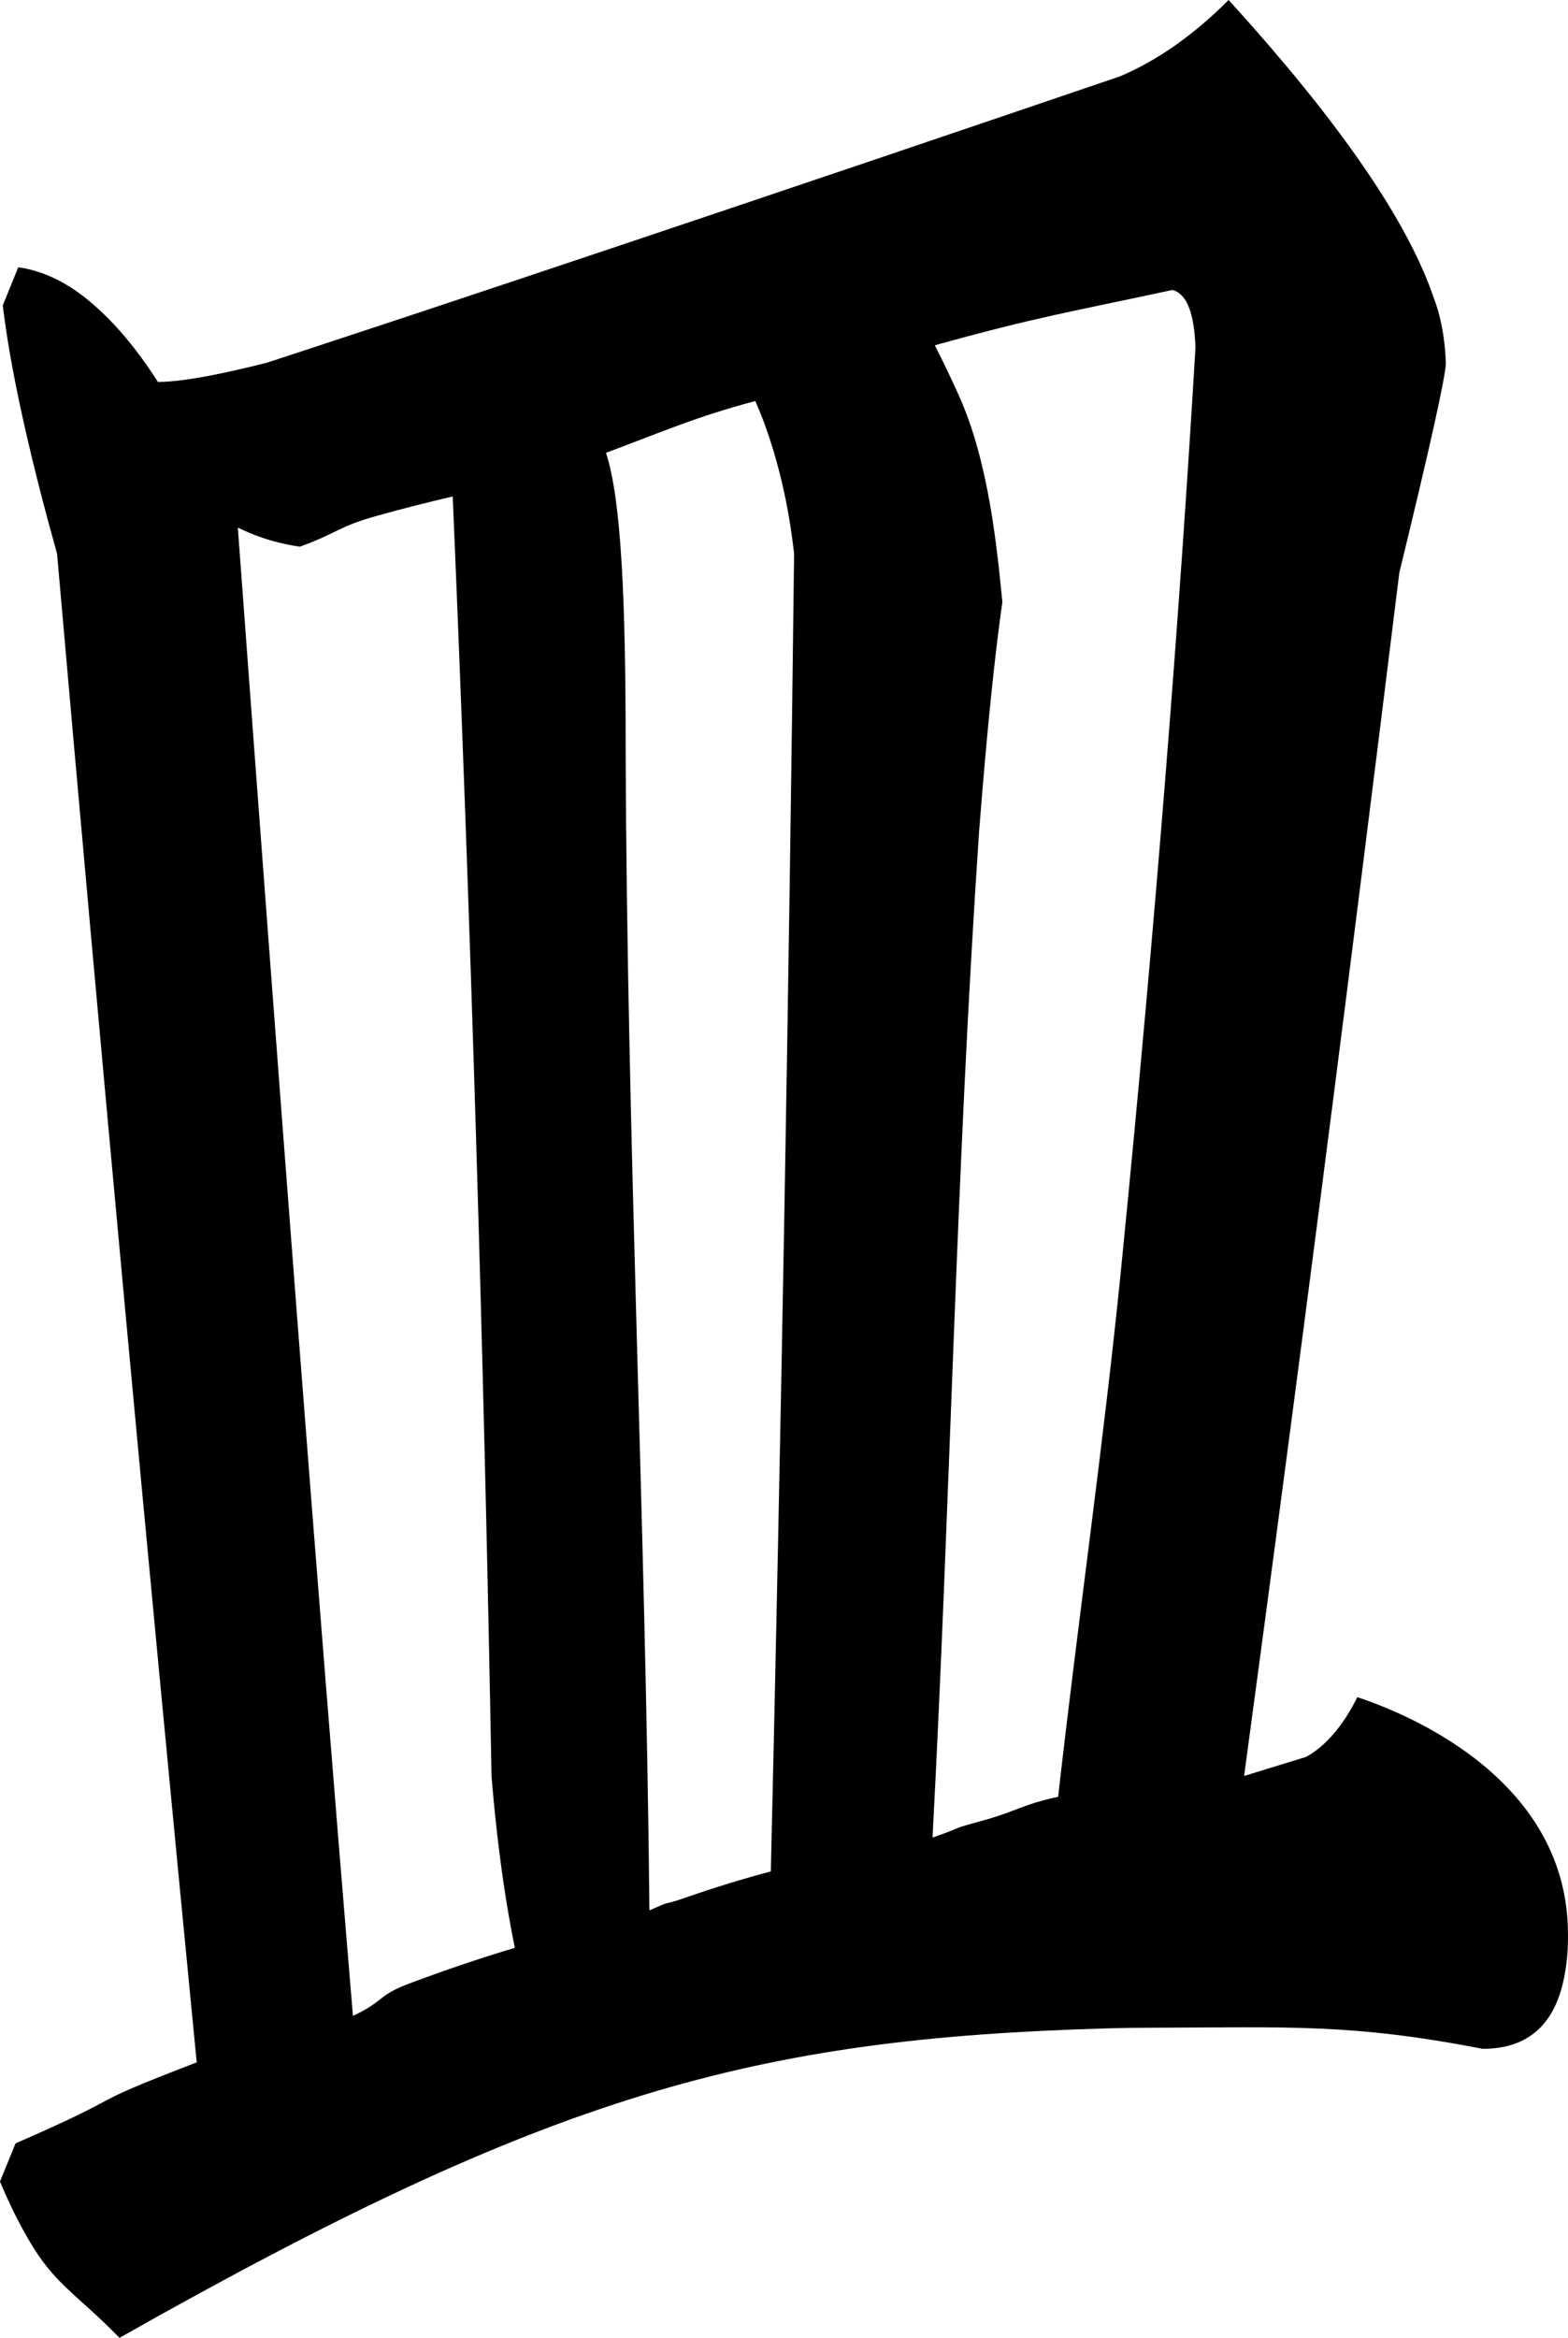 <?xml version="1.0" encoding="utf-8"?>
<svg xmlns="http://www.w3.org/2000/svg" viewBox="251.13 220.428 49.054 73.105" width="49.054px" height="73.105px">
  <path d="M 275.591 235.509 C 275.757 236.212 275.885 236.963 275.973 237.745 C 275.81 251.487 275.567 265.223 275.245 278.948 C 274.354 279.184 273.463 279.458 272.576 279.768 C 271.764 280.051 272.254 279.804 271.447 280.167 C 271.325 267.827 270.743 256.114 270.703 243.773 C 270.703 239.295 270.575 236.081 270.089 234.588 C 271.945 233.893 272.894 233.467 274.759 232.968 C 275.087 233.708 275.367 234.564 275.591 235.509 Z M 262.933 236.555 C 263.718 236.336 264.506 236.135 265.293 235.953 C 265.859 249.257 266.264 262.599 266.507 275.963 C 266.598 277.095 266.723 278.211 266.881 279.297 C 266.983 279.994 267.101 280.674 267.236 281.337 C 266.131 281.669 265.028 282.042 263.928 282.456 C 262.924 282.834 263.169 282.998 262.171 283.466 C 261.038 269.932 259.865 254.442 258.57 236.926 C 259.003 237.137 259.44 237.296 259.879 237.401 C 260.09 237.452 260.3 237.493 260.511 237.523 C 261.744 237.073 261.694 236.899 262.933 236.555 Z M 280.304 277.889 C 280.87 267.141 281.033 257.168 281.761 246.419 C 281.818 245.69 281.879 244.961 281.942 244.235 C 282.124 242.183 282.306 240.523 282.489 239.253 C 282.326 237.649 282.083 234.924 281.132 232.805 C 280.887 232.26 280.634 231.732 280.375 231.225 C 283.612 230.329 284.565 230.194 287.802 229.497 C 287.906 229.516 288.008 229.576 288.105 229.674 C 288.358 229.938 288.499 230.477 288.53 231.289 C 288.035 239.61 287.298 249.095 286.205 260.082 C 285.656 265.577 284.847 271.164 284.233 276.616 C 283.099 276.856 282.93 277.073 281.798 277.38 C 280.745 277.667 281.354 277.528 280.304 277.889 Z M 291.993 275.366 L 290.051 275.963 C 291.304 266.7 292.518 257.408 293.692 248.082 C 294.101 244.838 294.506 241.593 294.906 238.342 C 295.86 234.427 296.345 232.245 296.362 231.795 C 296.362 231.788 296.362 231.78 296.362 231.774 C 296.337 231.024 296.206 230.317 295.995 229.775 C 295.245 227.538 293.348 224.695 290.302 221.247 C 290.057 220.97 289.811 220.698 289.566 220.428 C 288.474 221.523 287.341 222.318 286.168 222.816 C 283.473 223.733 280.778 224.647 278.082 225.559 C 272.846 227.329 268.277 228.861 264.375 230.157 C 262.74 230.699 261.104 231.238 259.468 231.774 C 259.102 231.867 258.735 231.954 258.368 232.034 C 257.459 232.236 256.75 232.347 256.242 232.368 C 256.184 232.369 256.127 232.371 256.07 232.371 C 255.326 231.203 254.521 230.287 253.677 229.646 C 253.034 229.167 252.371 228.877 251.701 228.787 L 251.216 229.981 C 251.301 230.66 251.405 231.325 251.527 231.968 C 251.784 233.338 252.15 234.912 252.625 236.688 C 252.721 237.042 252.817 237.395 252.915 237.745 C 254.297 253.51 255.754 269.236 257.284 284.919 C 253.4 286.412 255.499 285.761 251.616 287.452 L 251.13 288.646 C 251.416 289.333 251.725 289.959 252.055 290.513 C 252.854 291.88 253.533 292.164 254.868 293.533 C 268.361 285.901 274.683 284.171 285.798 283.855 C 286.277 283.841 286.756 283.835 287.235 283.835 C 291.366 283.827 293.395 283.693 297.513 284.496 C 298.616 284.496 299.378 284.037 299.797 283.12 C 300.053 282.563 300.194 281.754 300.183 280.914 C 300.183 276.136 295.317 274.067 293.593 273.499 C 292.869 274.962 292.062 275.314 291.993 275.366 Z" id="path-68" vector-effect="non-scaling-stroke" style="" transform="matrix(1, 0, 0, 1, 0, -2.842170943040401e-14)"/>
</svg>